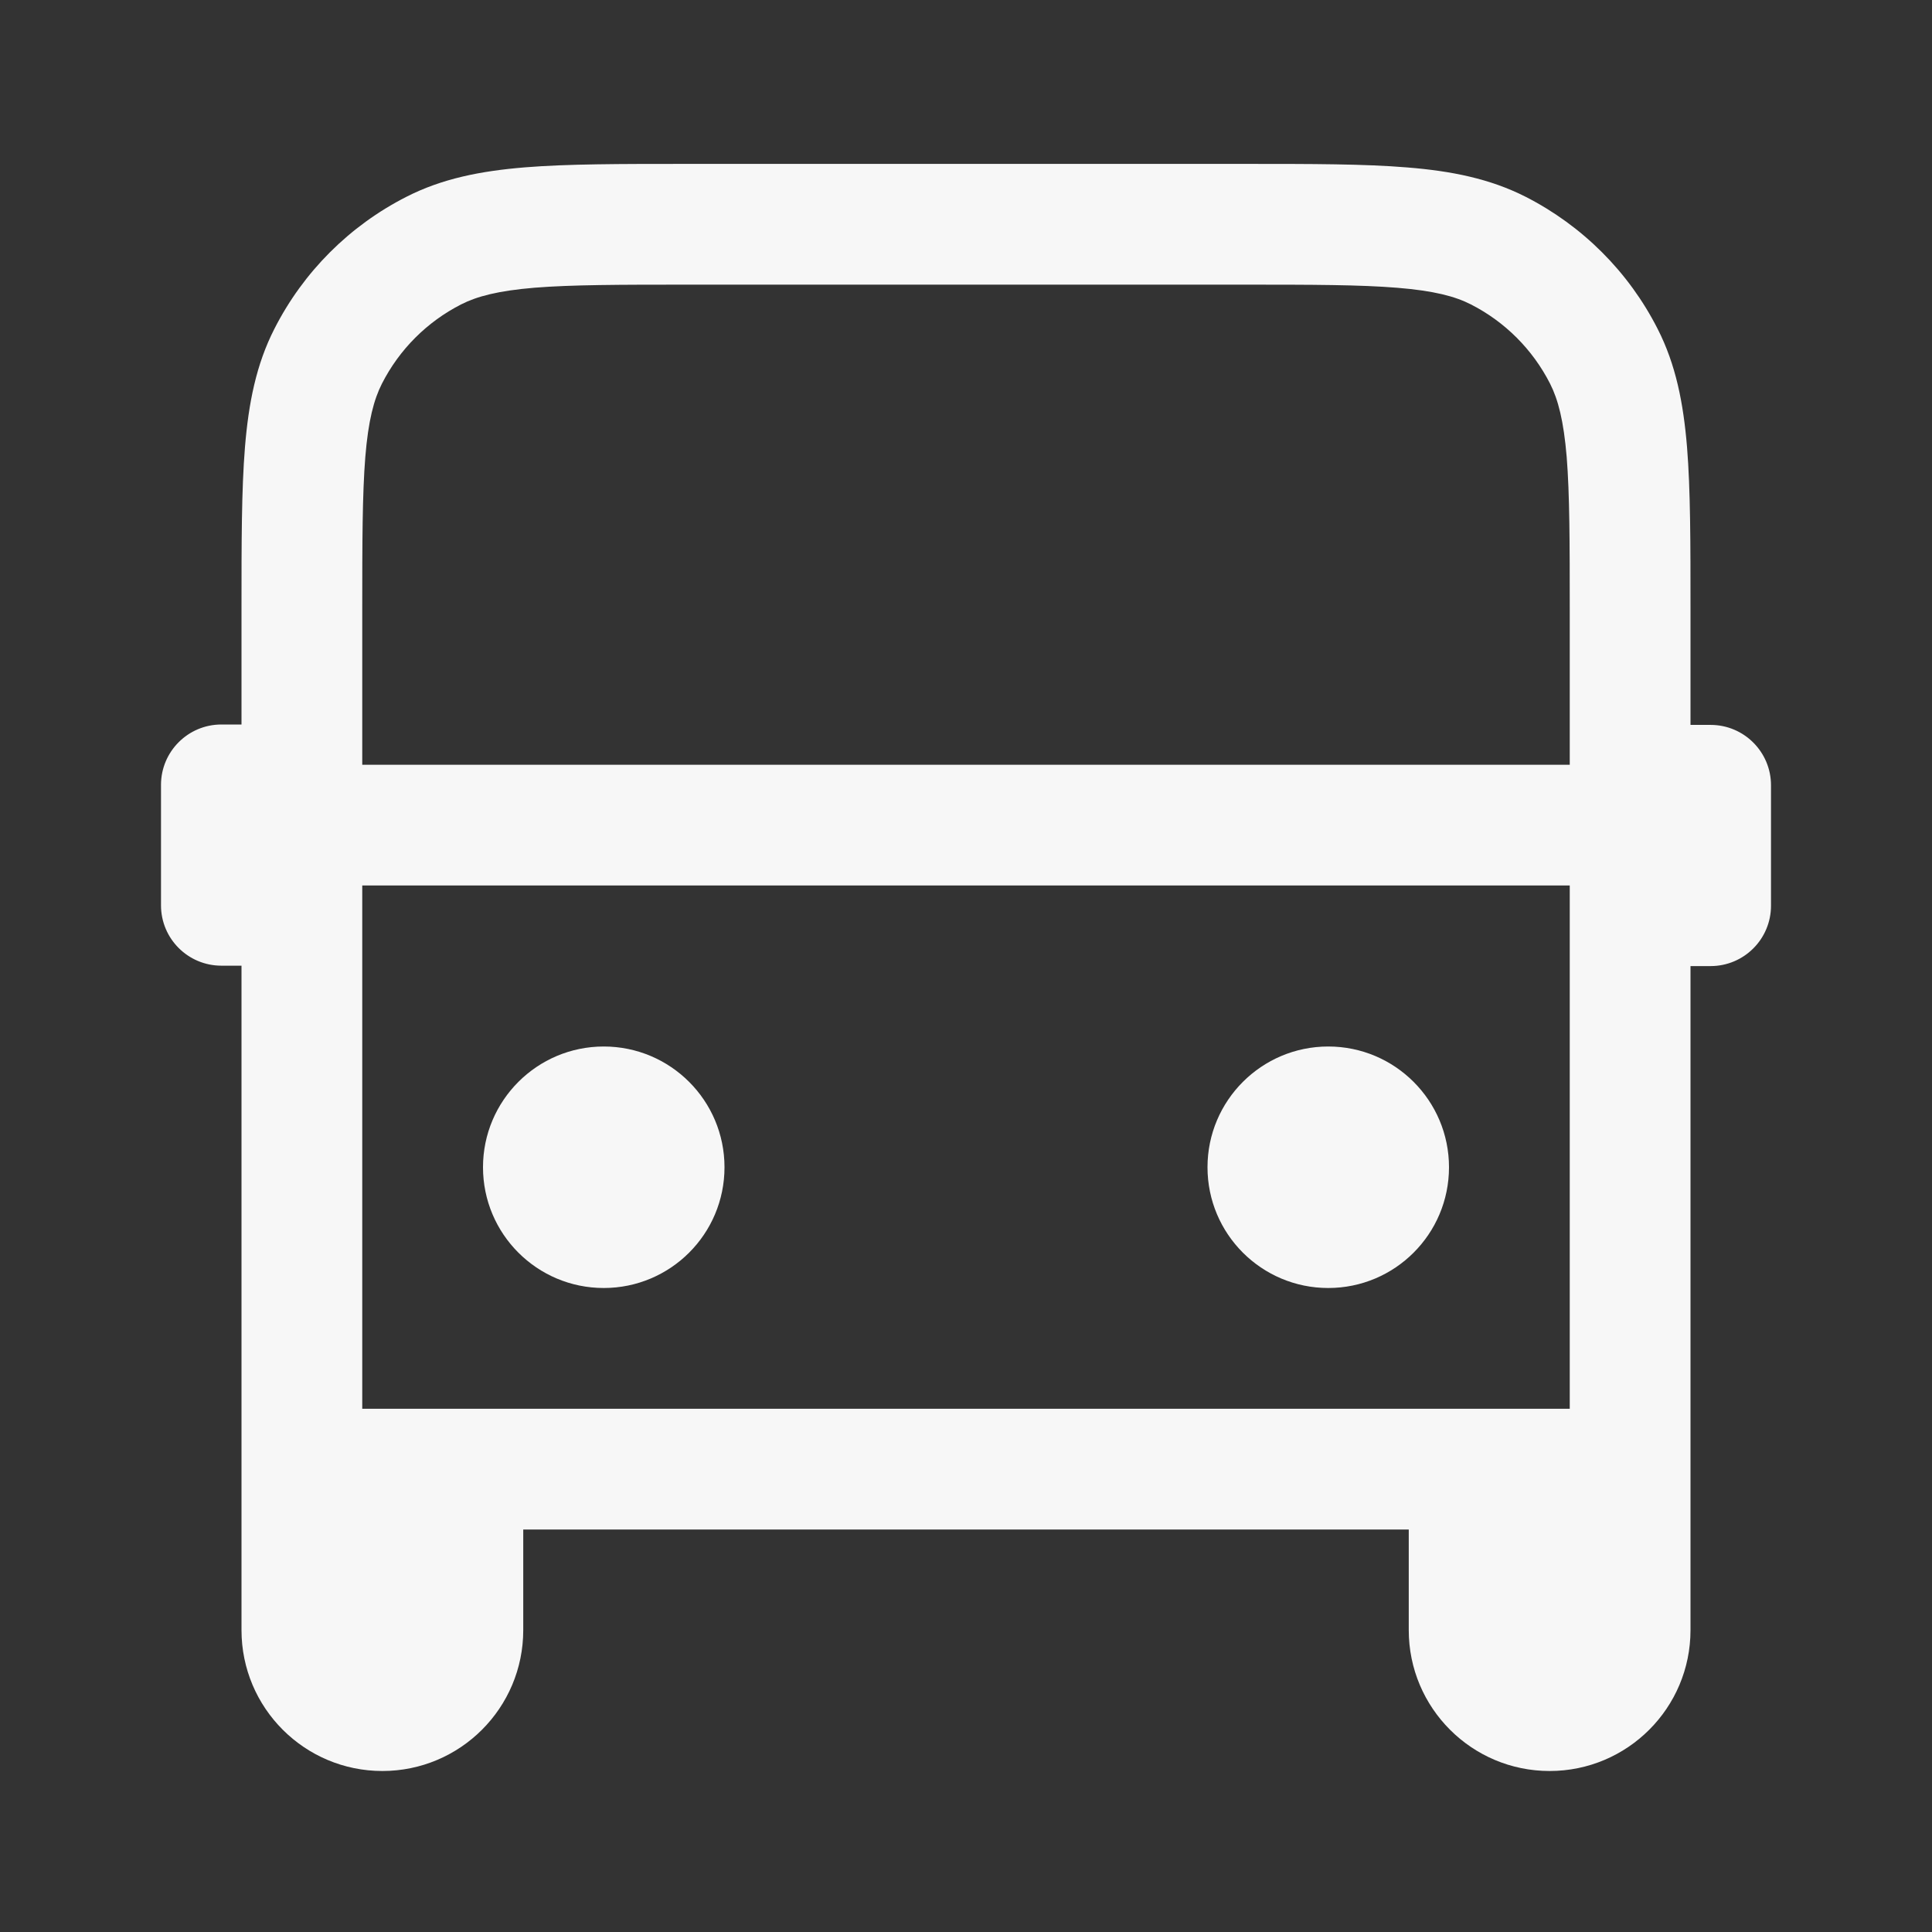 <svg width="24" height="24" viewBox="0 0 24 24" fill="none" xmlns="http://www.w3.org/2000/svg">
<rect x="0" y="0" width="24" height="24" fill="#333333" stroke="none"/>
<path d="M7.5 16C8.328 16 9 15.329 9 14.5C9 13.672 8.328 13 7.5 13C6.672 13 6 13.672 6 14.5C6 15.329 6.672 16 7.5 16Z" fill="white" fill-opacity="0.96"/>
<path d="M16.5 16C17.328 16 18 15.329 18 14.5C18 13.672 17.328 13 16.5 13C15.672 13 15 13.672 15 14.5C15 15.329 15.672 16 16.5 16Z" fill="white" fill-opacity="0.96"/>
<path fill-rule="evenodd" clip-rule="evenodd" d="M8.518 2.036C7.705 2.036 7.05 2.036 6.519 2.079C5.972 2.124 5.492 2.218 5.048 2.445C4.342 2.804 3.768 3.378 3.409 4.084C3.182 4.528 3.088 5.008 3.043 5.555C3 6.086 3 6.741 3 7.554L3 9C3 9 2.838 9 2.75 9C2.336 9 2 9.336 2 9.75V11.246C2 11.661 2.336 11.996 2.75 11.996C2.838 11.996 3 11.996 3 11.996V20.25C3 21.217 3.784 22 4.75 22C5.716 22 6.5 21.217 6.5 20.25V19H17.5V20.25C17.5 21.217 18.284 22 19.25 22C20.216 22 21 21.217 21 20.25V12.001C21 12.001 21.162 12.001 21.25 12.001C21.664 12.001 22 11.665 22 11.251V9.755C22 9.341 21.664 9.005 21.25 9.005C21.162 9.005 21 9.005 21 9.005L21 7.554C21 6.741 21 6.086 20.957 5.555C20.912 5.008 20.818 4.528 20.591 4.084C20.232 3.378 19.658 2.805 18.953 2.445C18.508 2.219 18.028 2.124 17.482 2.08C16.951 2.036 16.295 2.036 15.482 2.036L8.518 2.036ZM19.5 9.5V7.586C19.5 6.734 19.499 6.14 19.462 5.677C19.424 5.223 19.355 4.962 19.255 4.765C19.039 4.341 18.695 3.997 18.271 3.781C18.074 3.681 17.813 3.612 17.359 3.575C16.897 3.537 16.302 3.536 15.45 3.536L8.55 3.536C7.698 3.536 7.103 3.537 6.641 3.574C6.187 3.612 5.926 3.681 5.729 3.781C5.305 3.997 4.961 4.341 4.745 4.765C4.645 4.962 4.575 5.223 4.538 5.677C4.501 6.139 4.5 6.734 4.5 7.586L4.5 9.5H19.5ZM4.5 17.5V11H19.5V17.5H4.5Z" fill="white" fill-opacity="0.96"/>
</svg>
